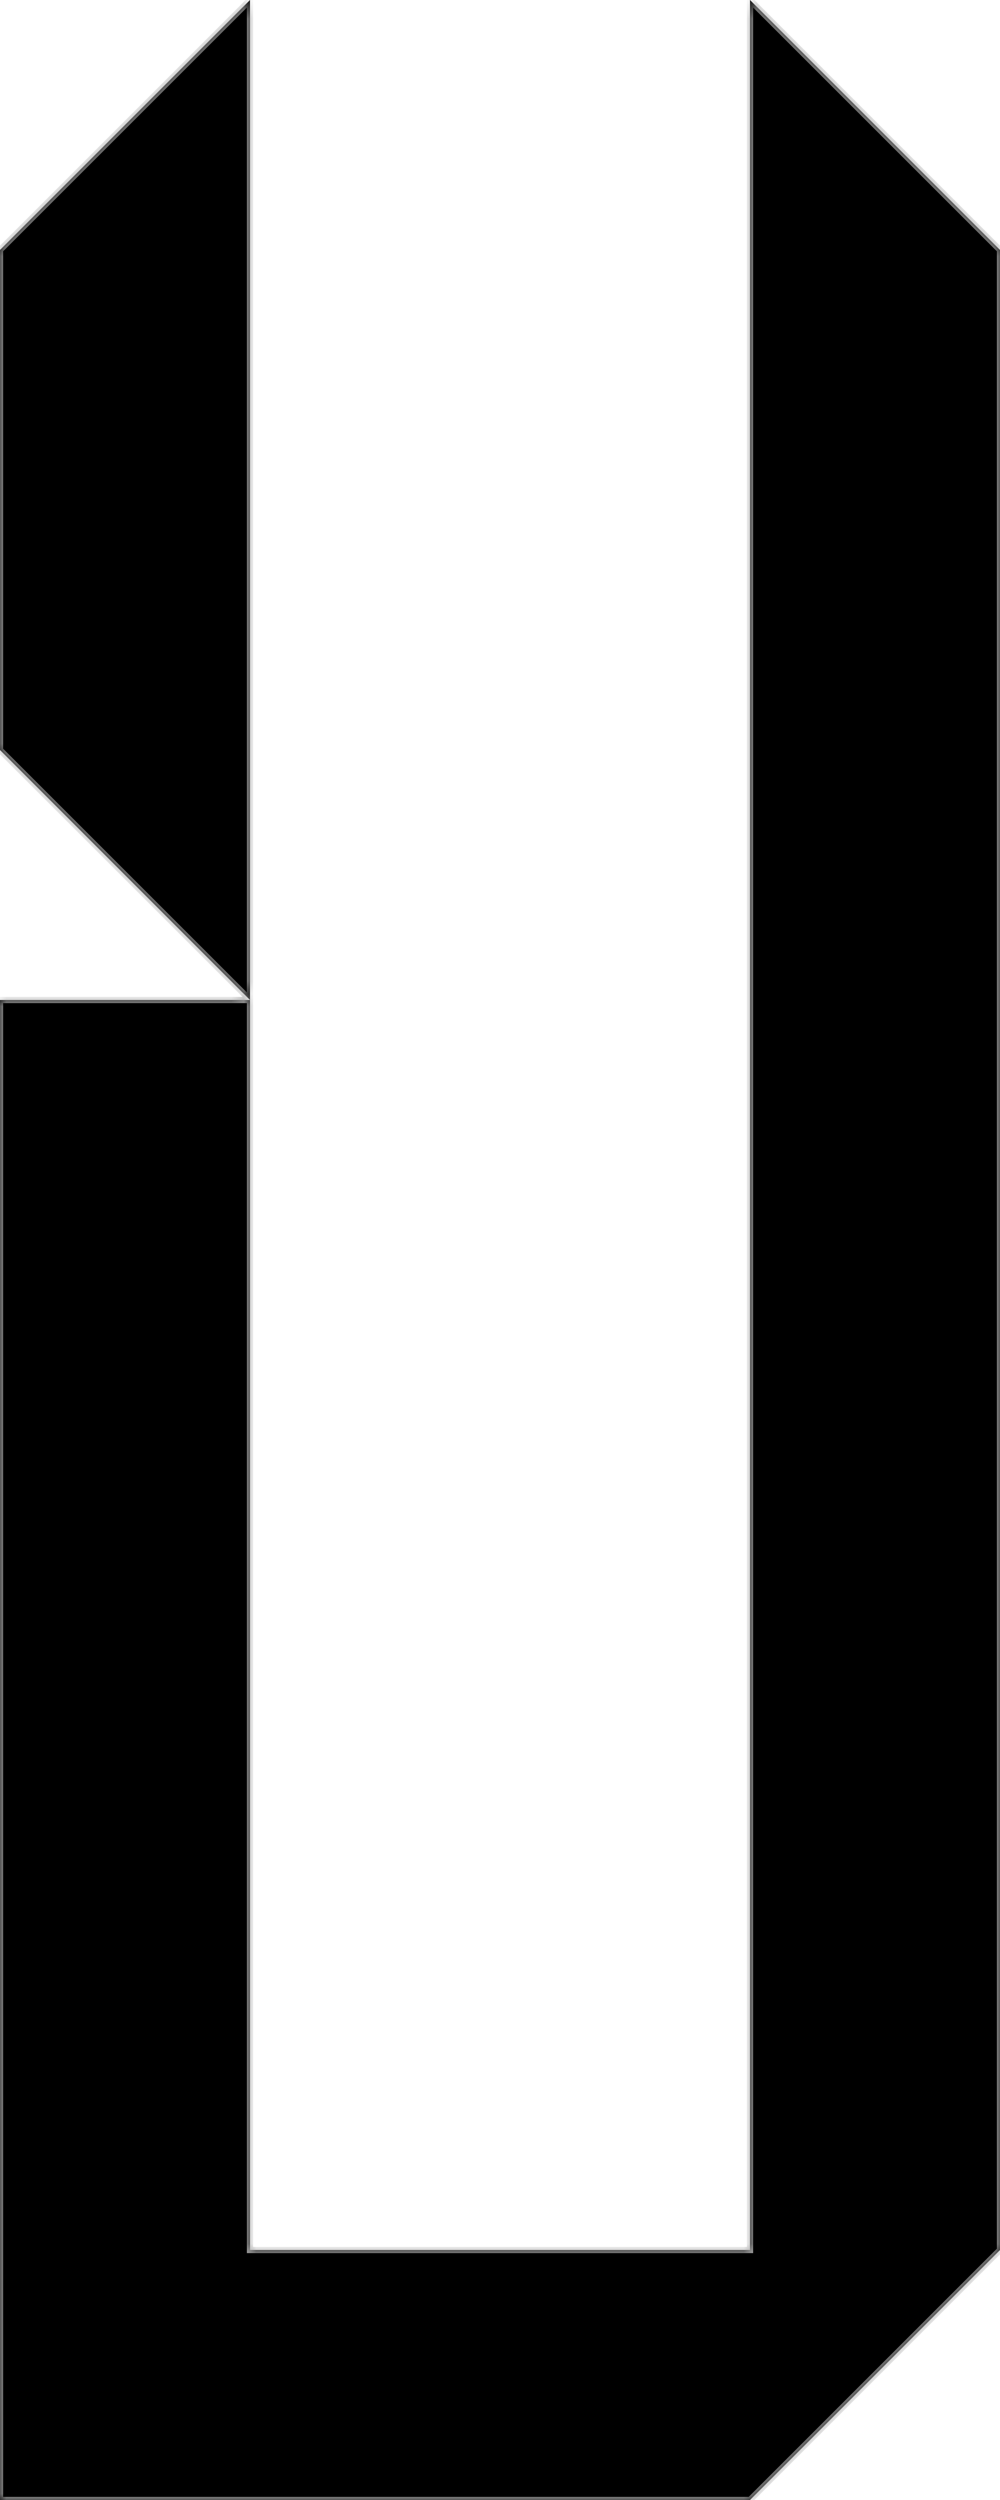 <svg width="80" height="200" viewBox="0 0 80 200" fill="none" xmlns="http://www.w3.org/2000/svg">
<mask id="path-1-inside-1" fill="white">
<path fill-rule="evenodd" clip-rule="evenodd" d="M60 0L80 20V40V60V80V100V120V140V160V180L60 200H40H20H0V180V160V140V120V100V80H20V100V120V140V160V180H40H60V160V140V120V100V80V60V40V20V0ZM20 80L0 60V40V20L20 0V20V40V60V80Z"/>
</mask>
<path fill-rule="evenodd" clip-rule="evenodd" d="M60 0L80 20V40V60V80V100V120V140V160V180L60 200H40H20H0V180V160V140V120V100V80H20V100V120V140V160V180H40H60V160V140V120V100V80V60V40V20V0ZM20 80L0 60V40V20L20 0V20V40V60V80Z" fill="black"/>
<path d="M80 20H80.25V19.896L80.177 19.823L80 20ZM60 0L60.177 -0.177L59.75 -0.604V0H60ZM80 180L80.177 180.177L80.25 180.104V180H80ZM60 200V200.25H60.104L60.177 200.177L60 200ZM0 200H-0.25V200.25H0V200ZM0 80V79.75H-0.25V80H0ZM20 180H19.75V180.25H20V180ZM60 180V180.25H60.25V180H60ZM0 60H-0.25V60.104L-0.177 60.177L0 60ZM0 20L-0.177 19.823L-0.25 19.896V20H0ZM20 0H20.25V-0.604L19.823 -0.177L20 0ZM80.177 19.823L60.177 -0.177L59.823 0.177L79.823 20.177L80.177 19.823ZM80.25 40V20H79.75V40H80.25ZM80.25 60V40H79.75V60H80.25ZM80.25 80V60H79.75V80H80.25ZM80.25 100V80H79.75V100H80.25ZM80.25 120V100H79.75V120H80.25ZM80.25 140V120H79.75V140H80.25ZM80.25 160V140H79.75V160H80.25ZM80.25 180V160H79.75V180H80.25ZM60.177 200.177L80.177 180.177L79.823 179.823L59.823 199.823L60.177 200.177ZM40 200.25H60V199.75H40V200.25ZM40 199.75H20V200.25H40V199.75ZM0 200.25H20V199.75H0V200.25ZM-0.25 180V200H0.25V180H-0.25ZM-0.25 160V180H0.25V160H-0.25ZM-0.25 140V160H0.25V140H-0.25ZM-0.25 120V140H0.25V120H-0.25ZM-0.25 100V120H0.25V100H-0.25ZM-0.25 80V100H0.25V80H-0.25ZM20 79.75H0V80.25H20V79.75ZM20.25 100V80H19.75V100H20.25ZM20.25 120V100H19.75V120H20.25ZM20.25 140V120H19.75V140H20.25ZM20.25 160V140H19.75V160H20.25ZM20.25 180V160H19.75V180H20.25ZM20 180.25H40V179.75H20V180.25ZM60 179.75H40V180.25H60V179.75ZM59.75 160V180H60.25V160H59.75ZM59.75 140V160H60.25V140H59.75ZM59.75 120V140H60.25V120H59.75ZM59.75 100V120H60.25V100H59.75ZM59.75 80V100H60.25V80H59.75ZM59.75 60V80H60.25V60H59.75ZM59.75 40V60H60.25V40H59.75ZM59.75 20V40H60.25V20H59.75ZM59.75 0V20H60.25V0H59.75ZM20.177 79.823L0.177 59.823L-0.177 60.177L19.823 80.177L20.177 79.823ZM0.25 60V40H-0.25V60H0.25ZM0.25 40V20H-0.25V40H0.25ZM0.177 20.177L20.177 0.177L19.823 -0.177L-0.177 19.823L0.177 20.177ZM19.75 0V20H20.25V0H19.75ZM19.75 20V40H20.25V20H19.75ZM19.75 40V60H20.25V40H19.75ZM19.75 60V80H20.25V60H19.75Z" fill="#A9A9A9" mask="url(#path-1-inside-1)"/>
</svg>
